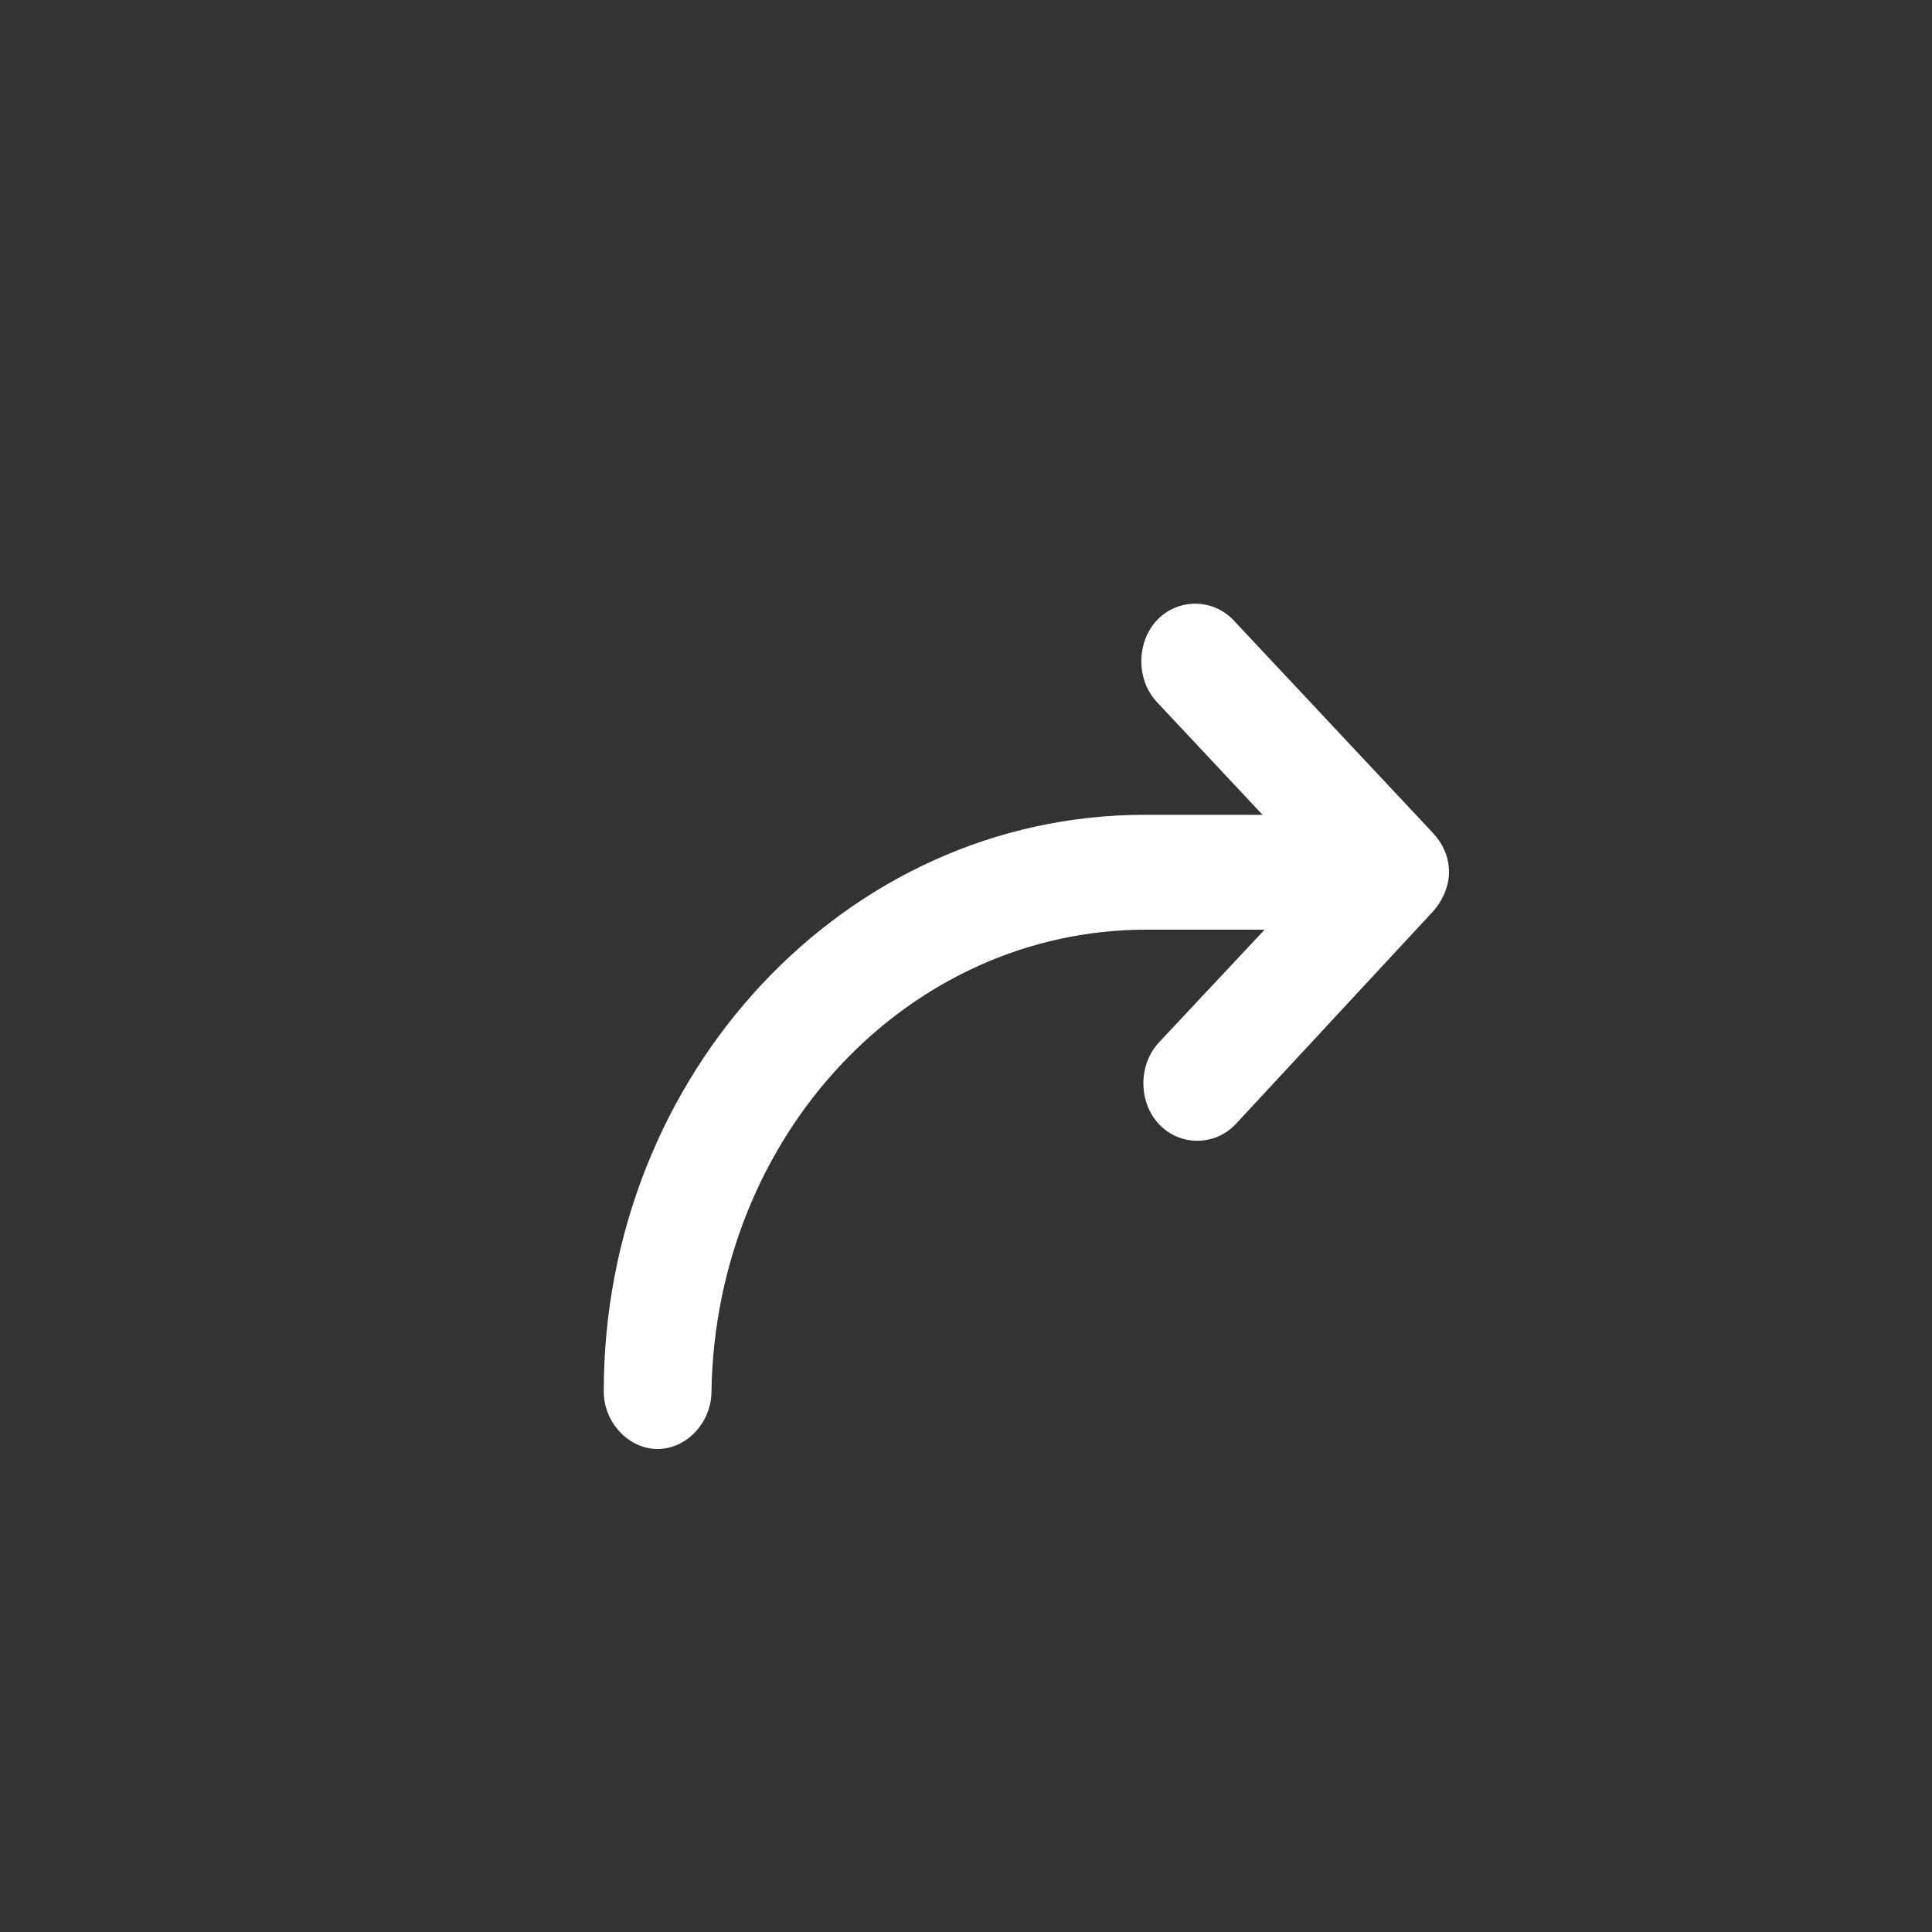 <?xml version="1.0" encoding="UTF-8"?>
<svg width="16px" height="16px" viewBox="0 0 16 16" version="1.1" xmlns="http://www.w3.org/2000/svg" xmlns:xlink="http://www.w3.org/1999/xlink">
    <rect x="0" y="0" width="16" height="16" fill="#333333" stroke="none"/>
    <!-- Generator: Sketch 62 (91390) - https://sketch.com -->
    <title>open-icon</title>
    <desc>Created with Sketch.</desc>
    <g id="Page-1" stroke="none" stroke-width="1" fill="none" fill-rule="evenodd">
        <path d="M11.863,7.553 C11.949,7.461 12,7.333 12,7.224 C12,7.095 11.949,6.986 11.863,6.894 L10.216,5.137 C10.044,4.954 9.752,4.954 9.581,5.137 C9.409,5.32 9.409,5.631 9.581,5.814 L10.456,6.748 L9.478,6.748 C7.007,6.748 5,8.889 5,11.524 C5,11.78 5.206,12 5.446,12 C5.686,12 5.892,11.78 5.892,11.524 C5.926,9.401 7.522,7.699 9.495,7.699 L10.473,7.699 L9.598,8.633 C9.426,8.816 9.426,9.127 9.598,9.31 C9.77,9.493 10.061,9.493 10.233,9.31 L11.863,7.553 Z" id="Path" fill="#FFFFFF" fill-rule="nonzero"></path>
    </g>
</svg>
